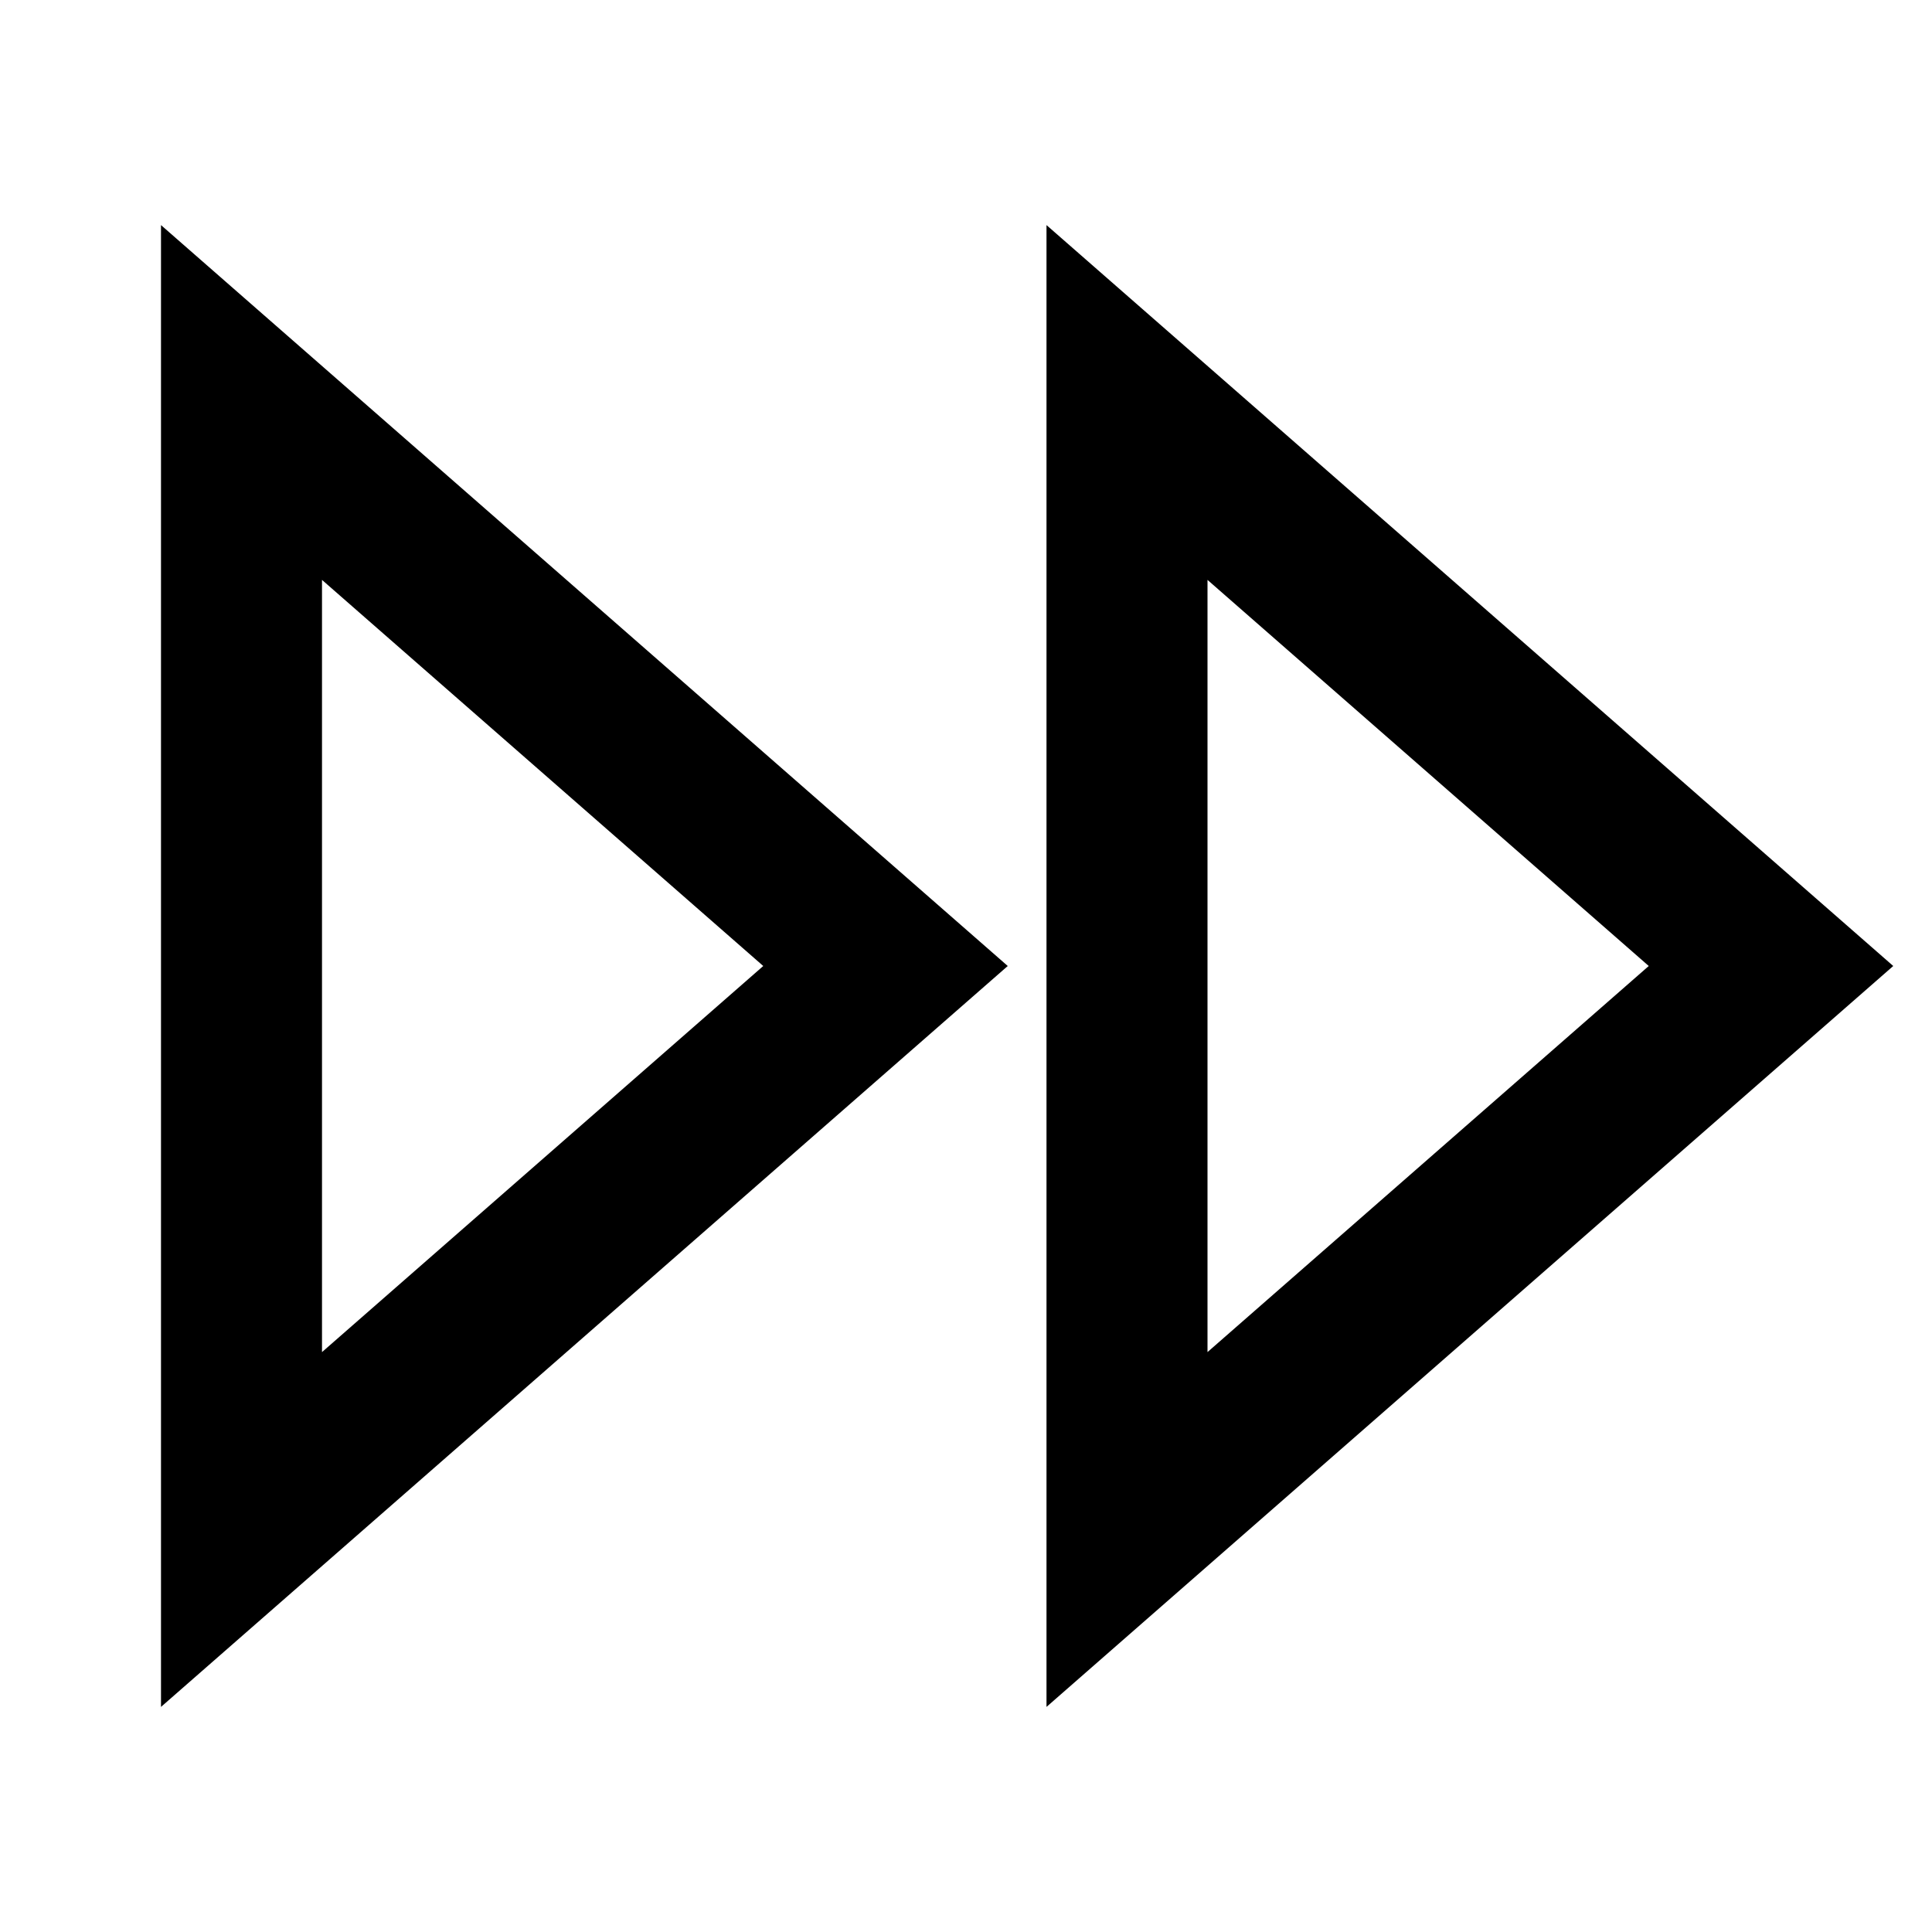 <svg xmlns="http://www.w3.org/2000/svg" class="icon icon-tabler icon-tabler-player-track-next" width="24" height="24" viewBox="0 0 24 24" stroke-width="2" stroke="currentColor" fill="none" stroke-linecap="round" strokeLinejoin="round">
  <path stroke="none" d="M0 0h24v24H0z" fill="none"/>
  <path d="M3 5v14l8 -7z" />
  <path d="M14 5v14l8 -7z" />
</svg>


